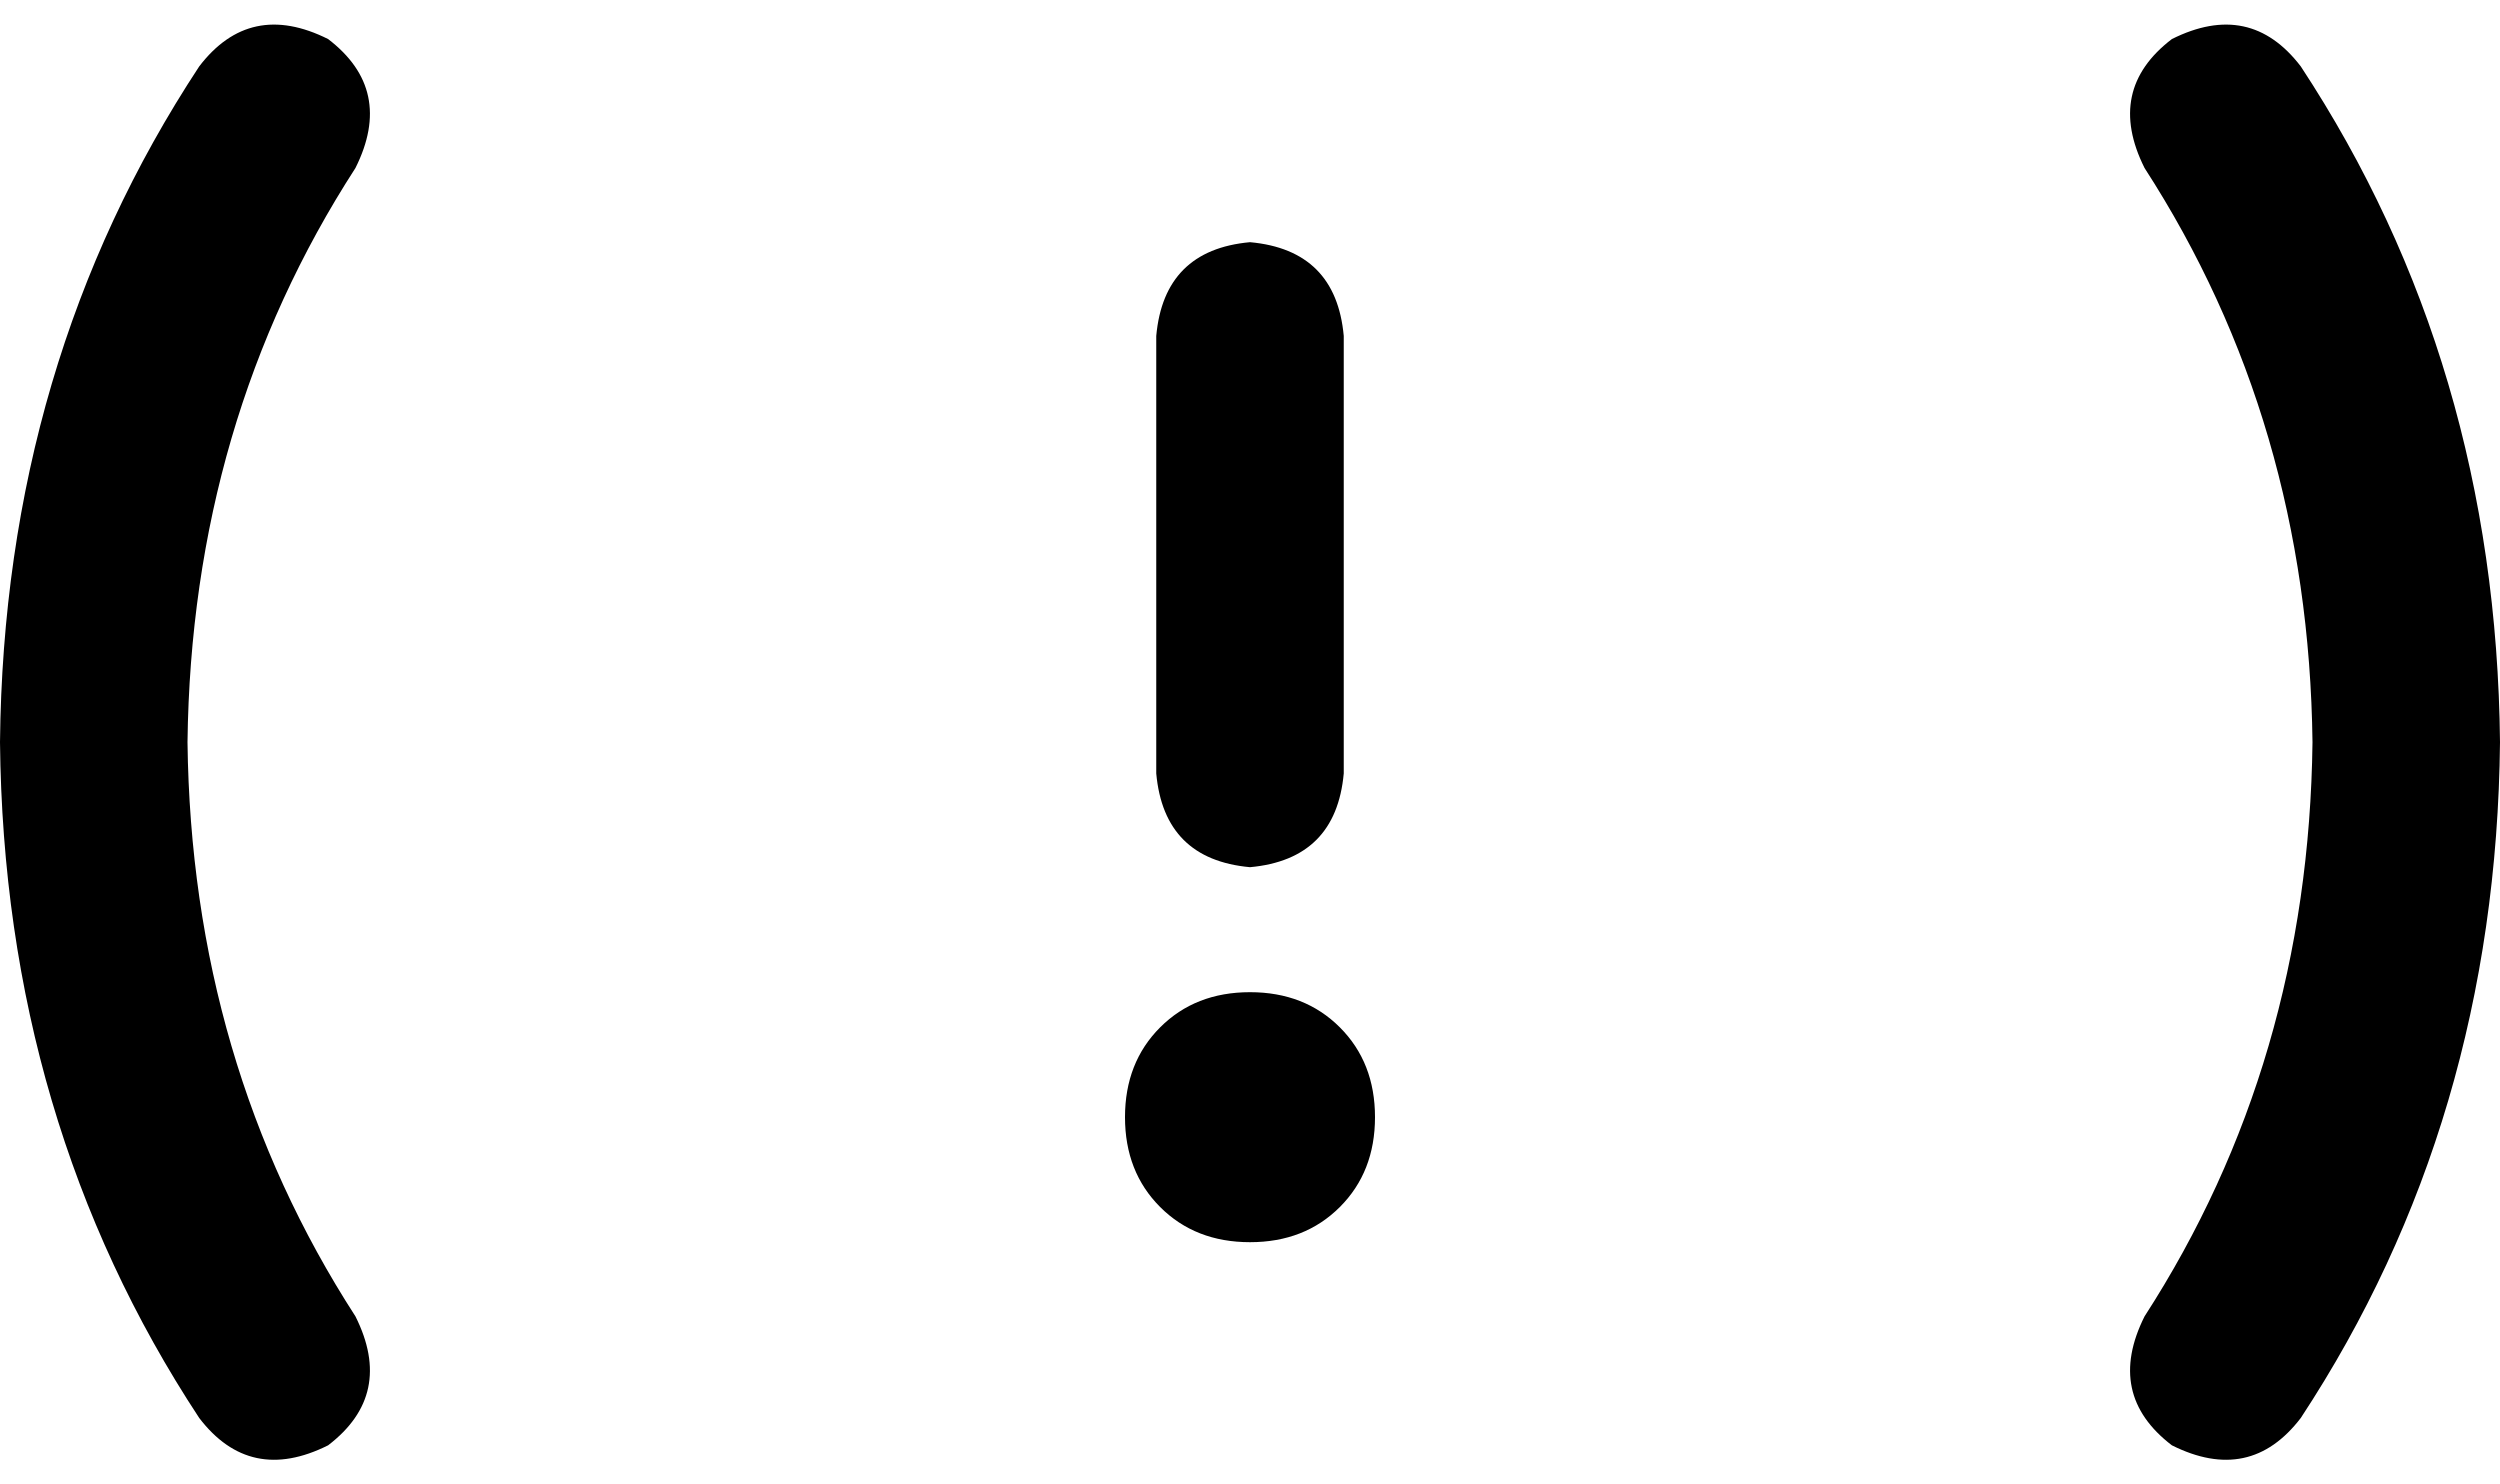 <svg xmlns="http://www.w3.org/2000/svg" viewBox="0 0 640 380">
    <path d="M 91 43 Q 101 23 84 10 Q 64 0 51 17 Q 1 93 0 190 Q 1 287 51 363 Q 64 380 84 370 Q 101 357 91 337 Q 49 272 48 190 Q 49 108 91 43 L 91 43 Z M 589 17 Q 576 0 556 10 Q 539 23 549 43 Q 591 108 592 190 Q 591 272 549 337 Q 539 357 556 370 Q 576 380 589 363 Q 639 287 640 190 Q 639 93 589 17 L 589 17 Z M 320 62 Q 298 64 296 86 L 296 198 Q 298 220 320 222 Q 342 220 344 198 L 344 86 Q 342 64 320 62 L 320 62 Z M 352 286 Q 352 272 343 263 L 343 263 Q 334 254 320 254 Q 306 254 297 263 Q 288 272 288 286 Q 288 300 297 309 Q 306 318 320 318 Q 334 318 343 309 Q 352 300 352 286 L 352 286 Z"/>
</svg>
